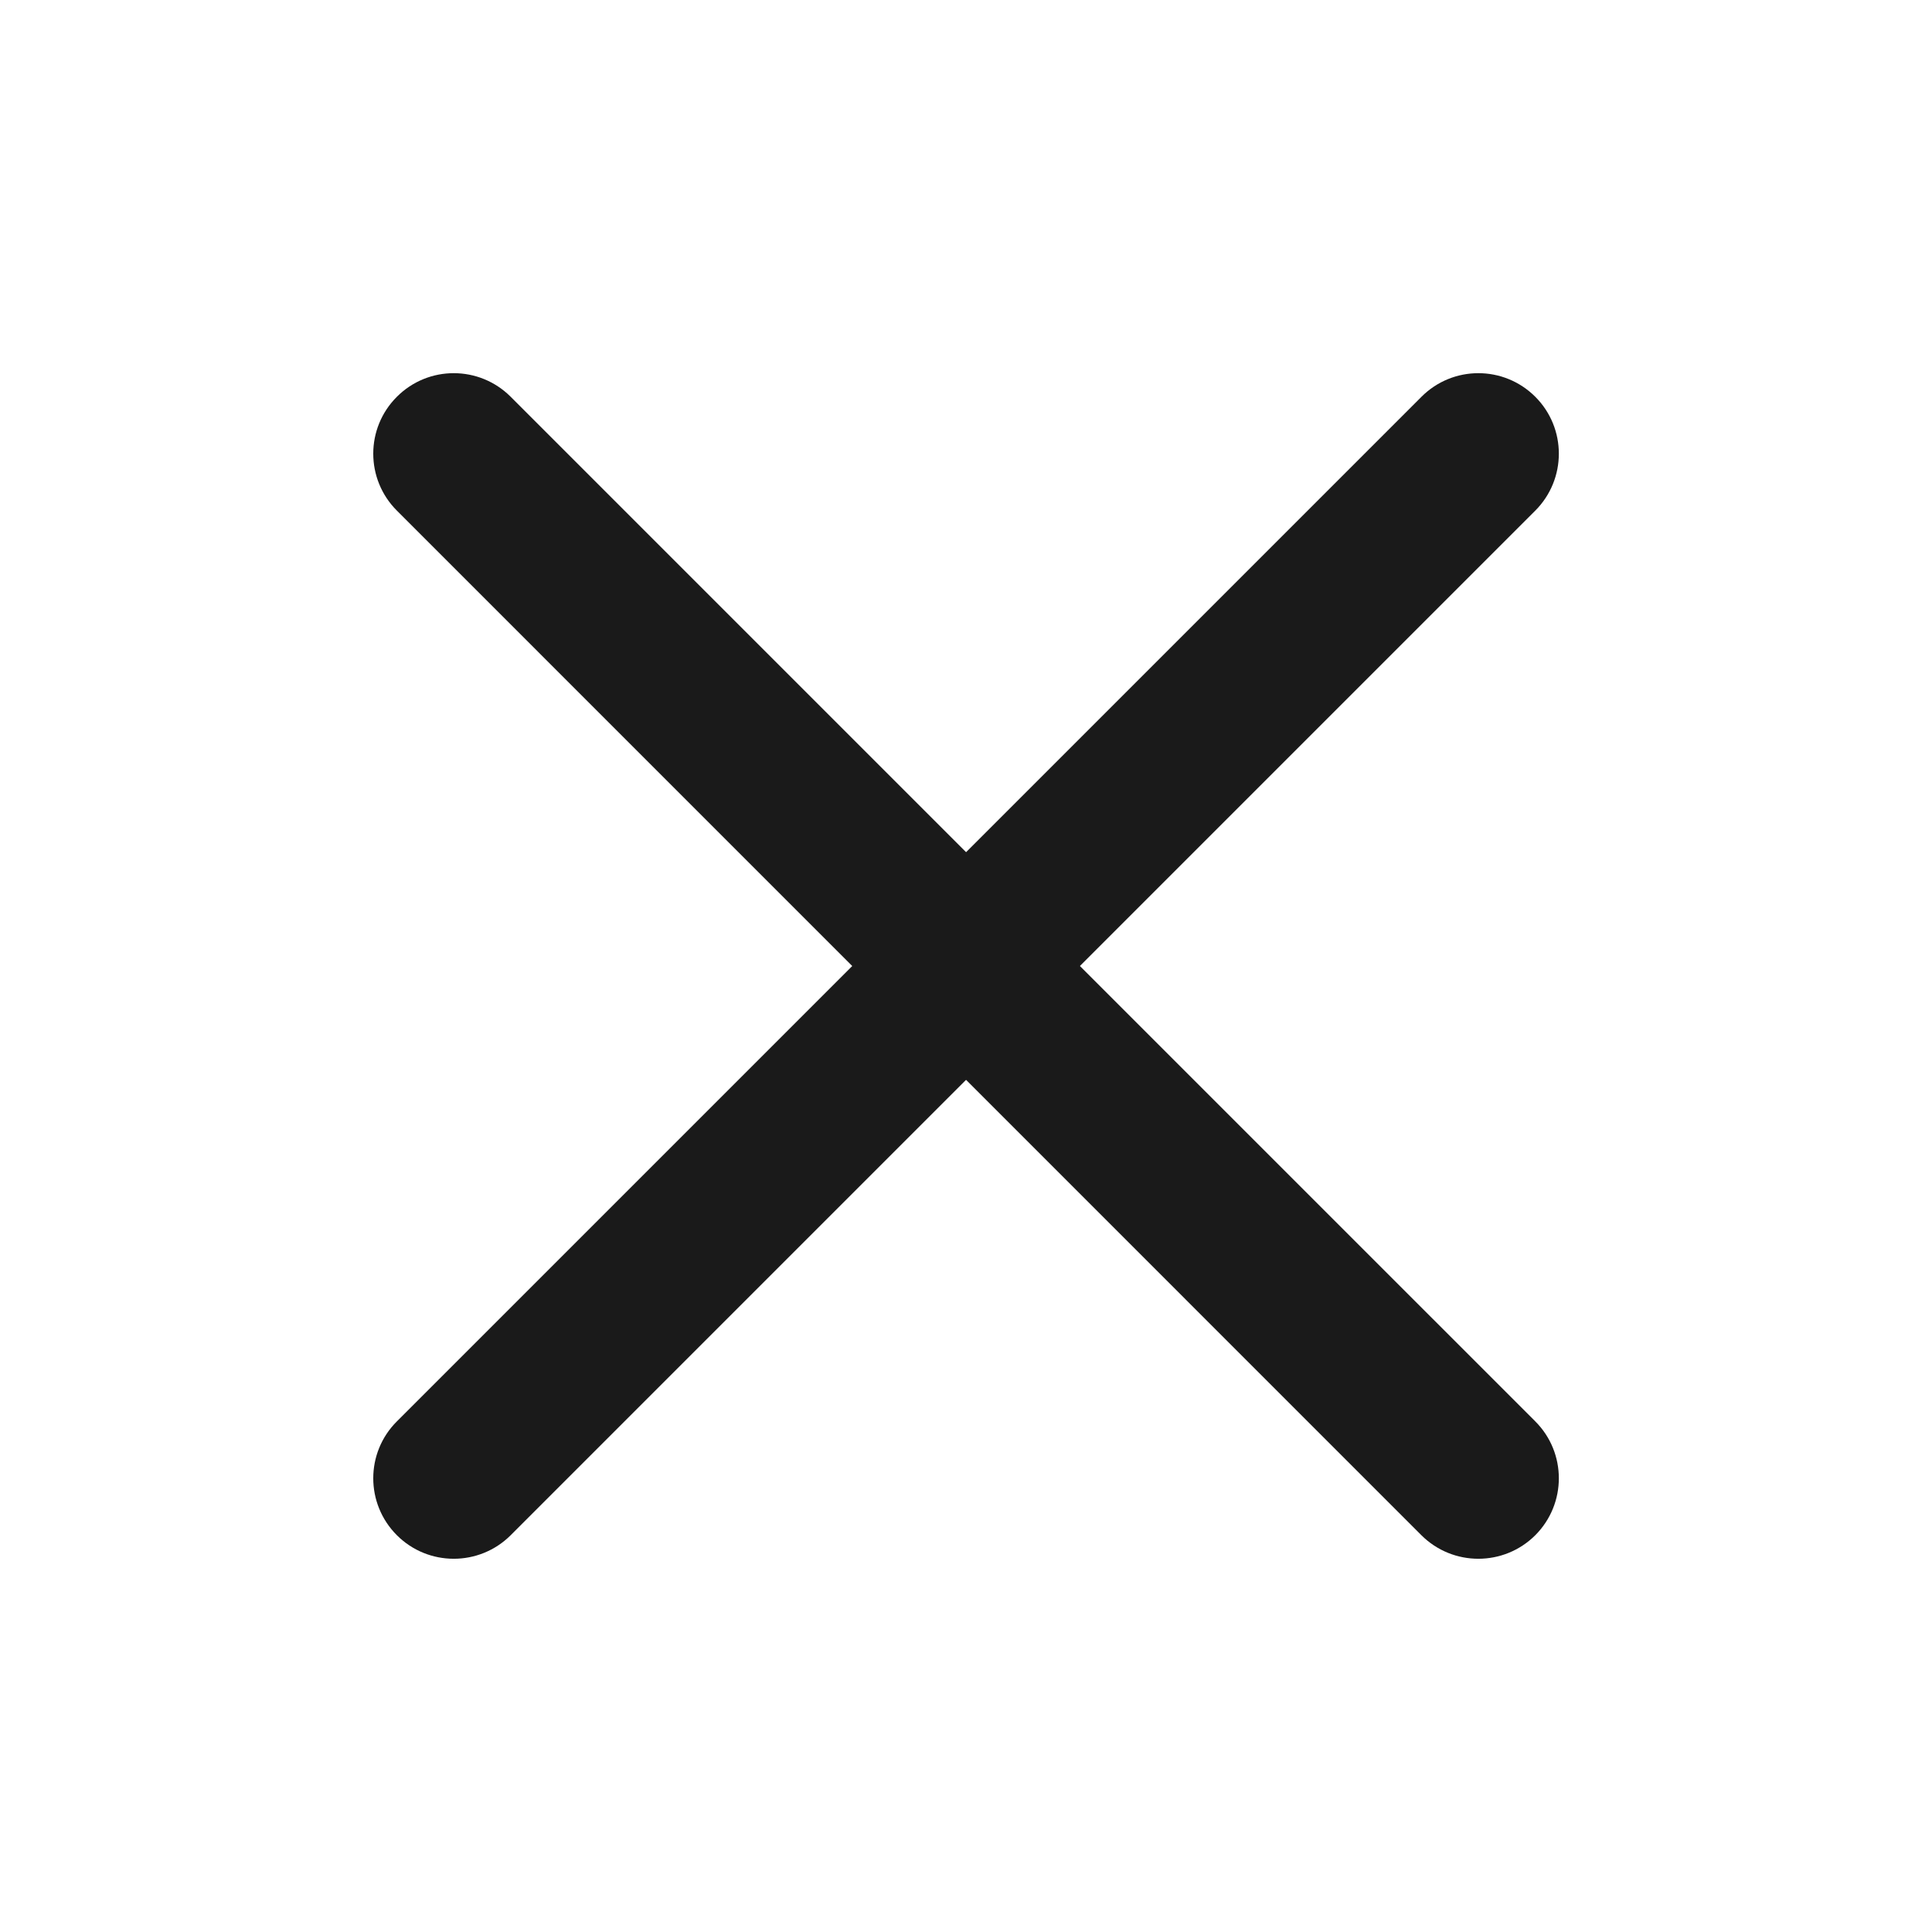 <svg width="24" height="24" viewBox="0 0 24 24" fill="none" xmlns="http://www.w3.org/2000/svg">
<path d="M4.93 19.071C4.539 18.68 4.539 18.047 4.93 17.657L17.658 4.929C18.048 4.538 18.681 4.538 19.072 4.929C19.462 5.319 19.462 5.952 19.072 6.343L6.344 19.071C5.953 19.461 5.32 19.461 4.93 19.071Z" fill="#1A1A1A"/>
<path d="M19.072 19.071C18.681 19.461 18.048 19.461 17.657 19.071L4.93 6.343C4.539 5.952 4.539 5.319 4.93 4.929C5.32 4.538 5.953 4.538 6.344 4.929L19.072 17.657C19.462 18.047 19.462 18.68 19.072 19.071Z" fill="#1A1A1A"/>
</svg>
